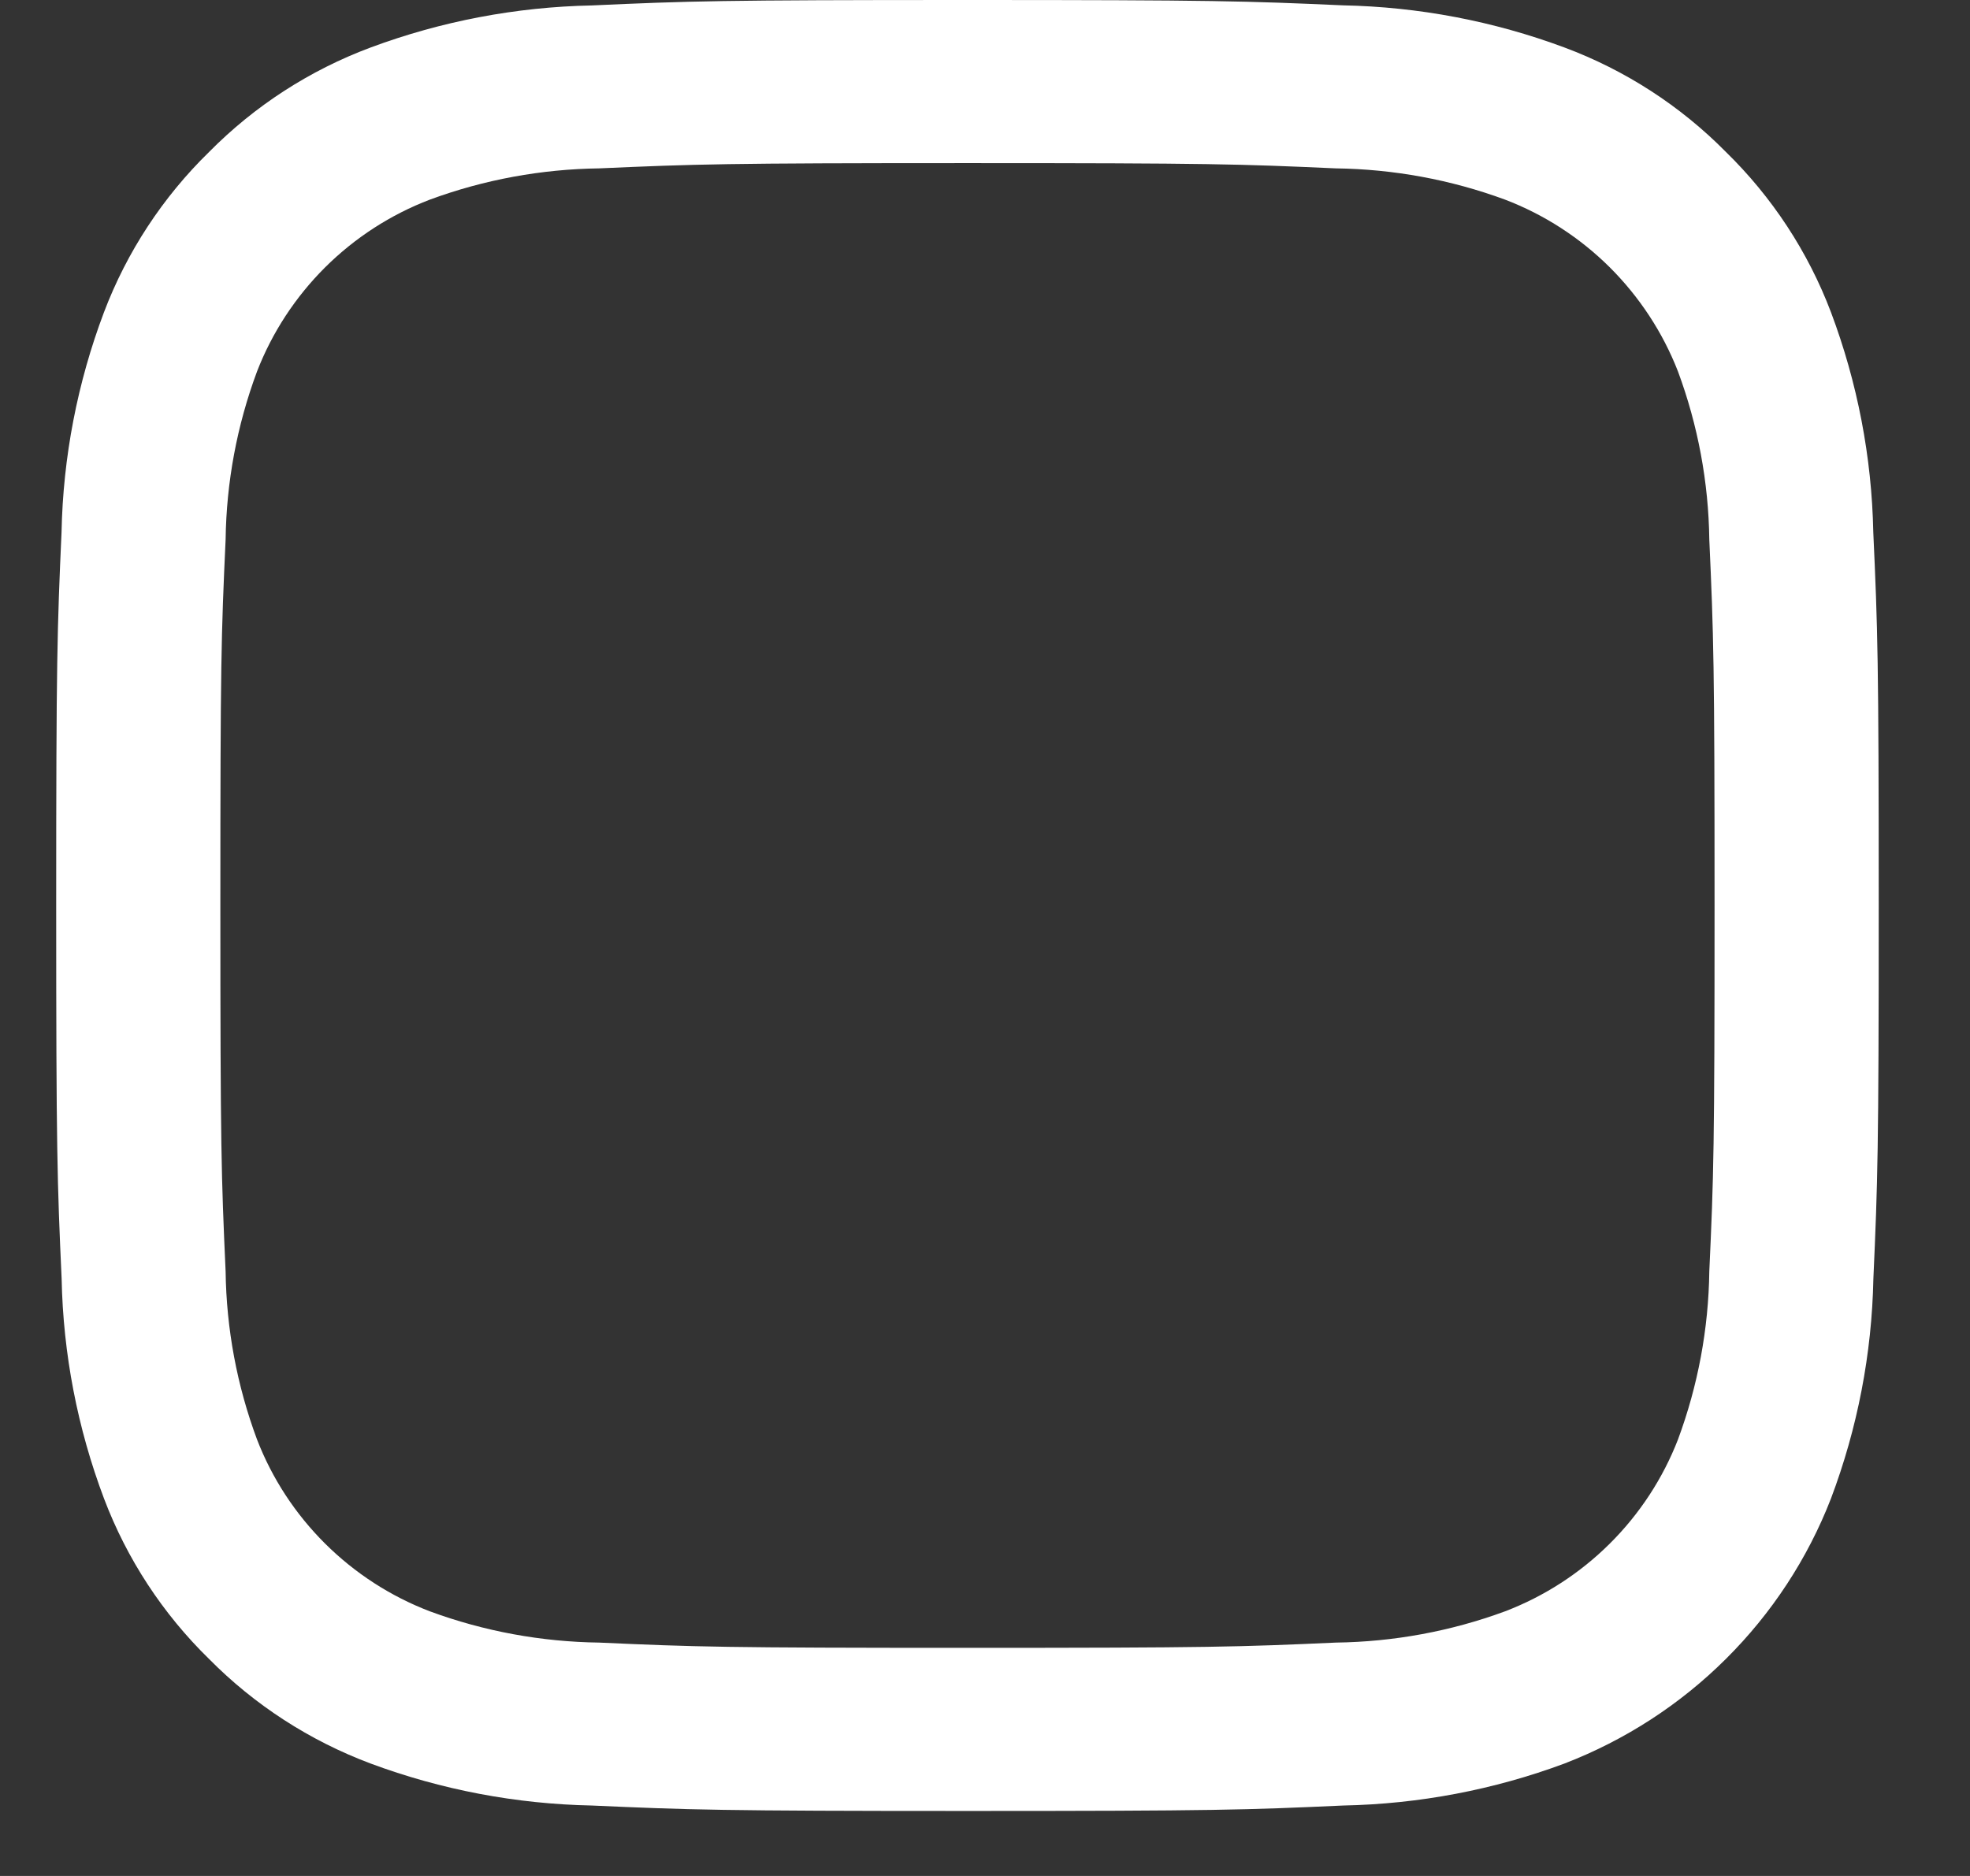 <?xml version="1.0" encoding="UTF-8" standalone="no"?><svg width='21' height='20' viewBox='0 0 21 20' fill='none' xmlns='http://www.w3.org/2000/svg'>
<rect x="0" y="0" width="21" height="20" fill="#333333" stroke="none"/>
<path d='M10.313 1.739C12.907 1.739 13.214 1.749 14.239 1.795C14.855 1.803 15.465 1.915 16.043 2.128C16.462 2.288 16.842 2.534 17.16 2.85C17.477 3.166 17.725 3.544 17.887 3.96C18.1 4.534 18.213 5.141 18.221 5.753C18.267 6.771 18.277 7.076 18.277 9.654C18.277 12.231 18.268 12.536 18.221 13.554C18.213 14.167 18.1 14.773 17.887 15.347C17.725 15.764 17.477 16.142 17.16 16.457C16.842 16.773 16.462 17.019 16.043 17.179C15.465 17.392 14.855 17.504 14.239 17.512C13.214 17.558 12.907 17.568 10.313 17.568C7.719 17.568 7.412 17.558 6.388 17.512C5.771 17.504 5.161 17.392 4.583 17.179C4.164 17.019 3.784 16.773 3.466 16.457C3.149 16.142 2.901 15.764 2.74 15.347C2.526 14.773 2.413 14.167 2.405 13.554C2.359 12.536 2.349 12.231 2.349 9.654C2.349 7.076 2.358 6.771 2.405 5.753C2.413 5.141 2.526 4.534 2.74 3.96C2.901 3.544 3.149 3.166 3.466 2.85C3.784 2.534 4.164 2.288 4.583 2.128C5.161 1.915 5.771 1.803 6.388 1.795C7.412 1.75 7.719 1.739 10.313 1.739ZM10.313 0C7.676 0 7.344 0.011 6.308 0.058C5.502 0.074 4.704 0.226 3.949 0.507C3.301 0.749 2.714 1.129 2.229 1.62C1.735 2.102 1.352 2.686 1.108 3.33C0.825 4.08 0.672 4.873 0.656 5.674C0.61 6.703 0.599 7.033 0.599 9.653C0.599 12.273 0.61 12.603 0.657 13.633C0.673 14.434 0.826 15.227 1.109 15.977C1.353 16.621 1.735 17.205 2.229 17.687C2.714 18.178 3.302 18.558 3.95 18.801C4.705 19.082 5.503 19.233 6.309 19.249C7.345 19.295 7.676 19.307 10.314 19.307C12.952 19.307 13.283 19.296 14.319 19.249C15.125 19.233 15.923 19.082 16.678 18.801C17.323 18.552 17.909 18.173 18.398 17.686C18.887 17.2 19.269 16.618 19.518 15.976C19.801 15.226 19.954 14.433 19.97 13.632C20.016 12.603 20.027 12.273 20.027 9.653C20.027 7.033 20.016 6.703 19.969 5.673C19.953 4.872 19.8 4.079 19.518 3.329C19.274 2.685 18.891 2.101 18.397 1.619C17.912 1.128 17.325 0.748 16.676 0.506C15.921 0.225 15.123 0.073 14.317 0.057C13.282 0.011 12.95 0 10.313 0Z' fill='white'/>
</svg>
